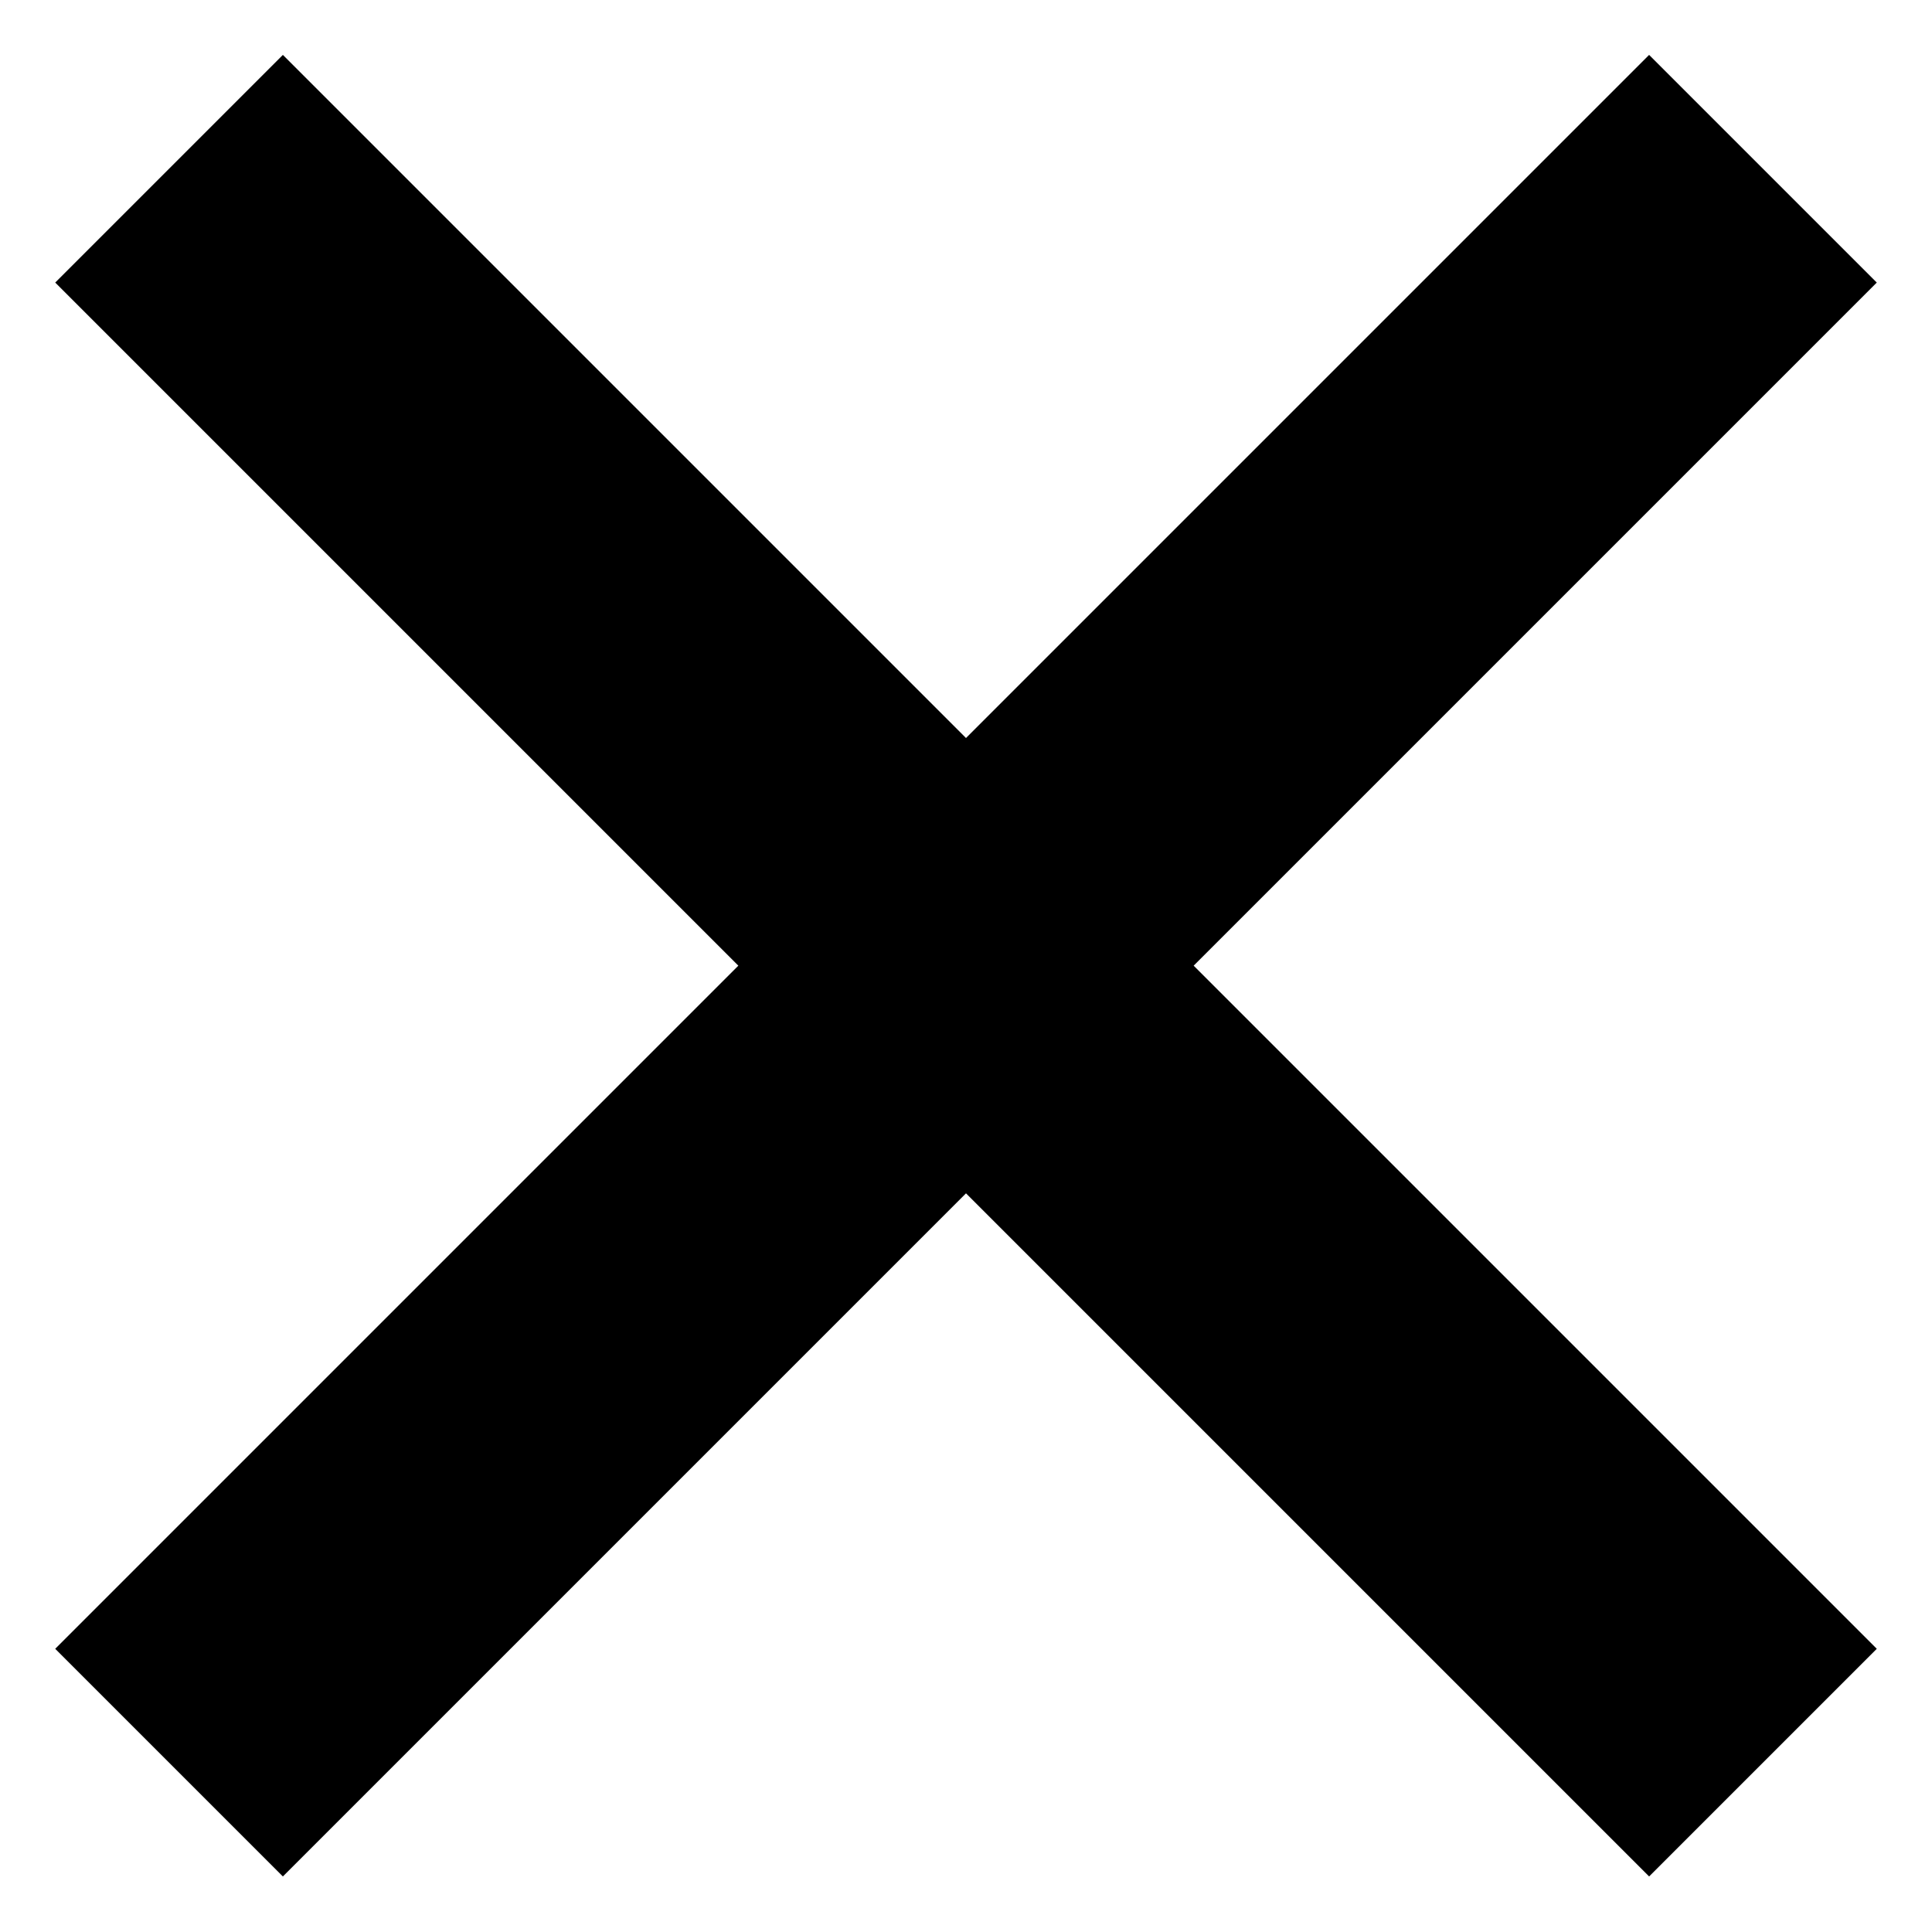 <svg width="12" height="12" viewBox="0 0 12 12" fill="none" xmlns="http://www.w3.org/2000/svg">
<path d="M11.657 1.755L7.414 5.998L11.657 10.241L10.243 11.655L6 7.412L1.757 11.655L0.343 10.241L4.586 5.998L0.343 1.755L1.757 0.341L6 4.584L10.243 0.341L11.657 1.755Z" fill="black"/>
</svg>
